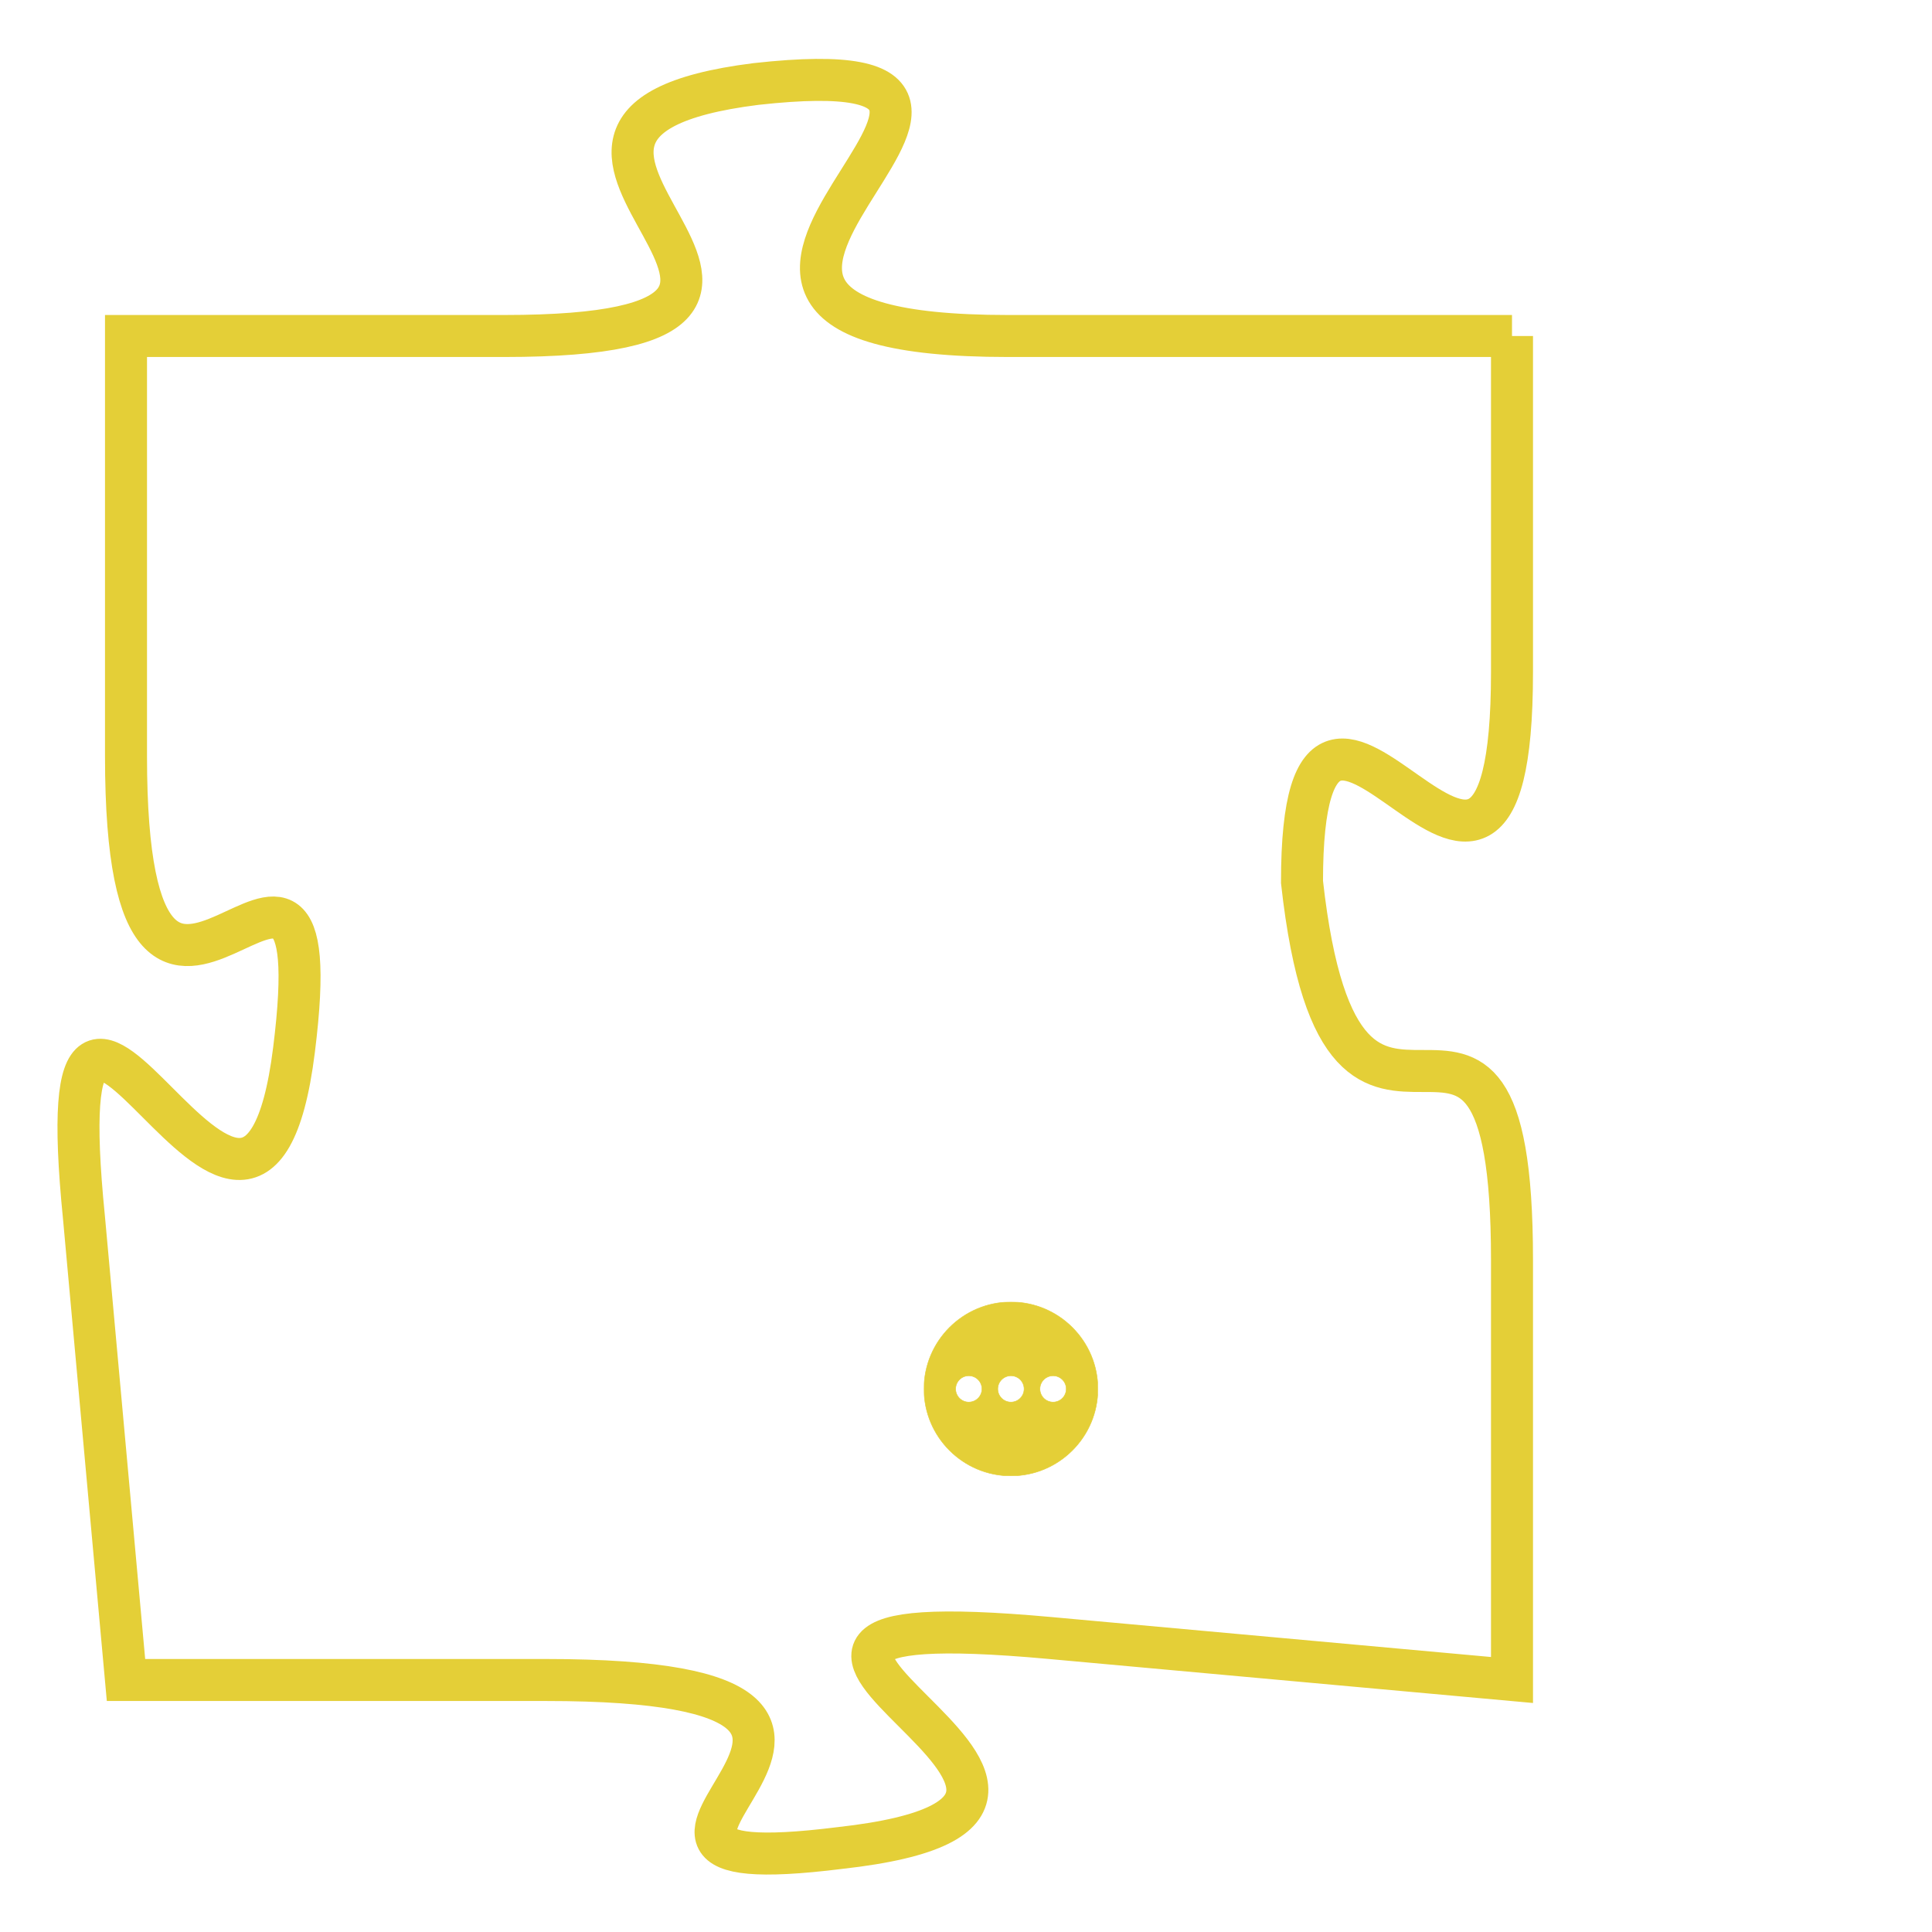 <svg version="1.1" xmlns="http://www.w3.org/2000/svg" xmlns:xlink="http://www.w3.org/1999/xlink" fill="transparent" x="0" y="0" width="350" height="350" preserveAspectRatio="xMinYMin slice"><style type="text/css">.links{fill:transparent;stroke: #E4CF37;}.links:hover{fill:#63D272; opacity:0.4;}</style><defs><g id="allt"><path id="t4963" d="M792,1216 L780,1216 C769,1216 783,1209 774,1210 C766,1211 778,1216 768,1216 L759,1216 759,1216 L759,1226 C759,1236 764,1225 763,1233 C762,1241 757,1227 758,1237 L759,1248 759,1248 L769,1248 C780,1248 768,1253 776,1252 C785,1251 770,1246 781,1247 L792,1248 792,1248 L792,1238 C792,1229 788,1238 787,1229 C787,1221 792,1233 792,1224 L792,1216"/></g><clipPath id="c" clipRule="evenodd" fill="transparent"><use href="#t4963"/></clipPath></defs><svg viewBox="756 1208 37 46" preserveAspectRatio="xMinYMin meet"><svg width="4380" height="2430"><g><image crossorigin="anonymous" x="0" y="0" href="https://nftpuzzle.license-token.com/assets/completepuzzle.svg" width="100%" height="100%" /><g class="links"><use href="#t4963"/></g></g></svg><svg x="778" y="1239" height="9%" width="9%" viewBox="0 0 330 330"><g><a xlink:href="https://nftpuzzle.license-token.com/" class="links"><title>See the most innovative NFT based token software licensing project</title><path fill="#E4CF37" id="more" d="M165,0C74.019,0,0,74.019,0,165s74.019,165,165,165s165-74.019,165-165S255.981,0,165,0z M85,190 c-13.785,0-25-11.215-25-25s11.215-25,25-25s25,11.215,25,25S98.785,190,85,190z M165,190c-13.785,0-25-11.215-25-25 s11.215-25,25-25s25,11.215,25,25S178.785,190,165,190z M245,190c-13.785,0-25-11.215-25-25s11.215-25,25-25 c13.785,0,25,11.215,25,25S258.785,190,245,190z"></path></a></g></svg></svg></svg>
